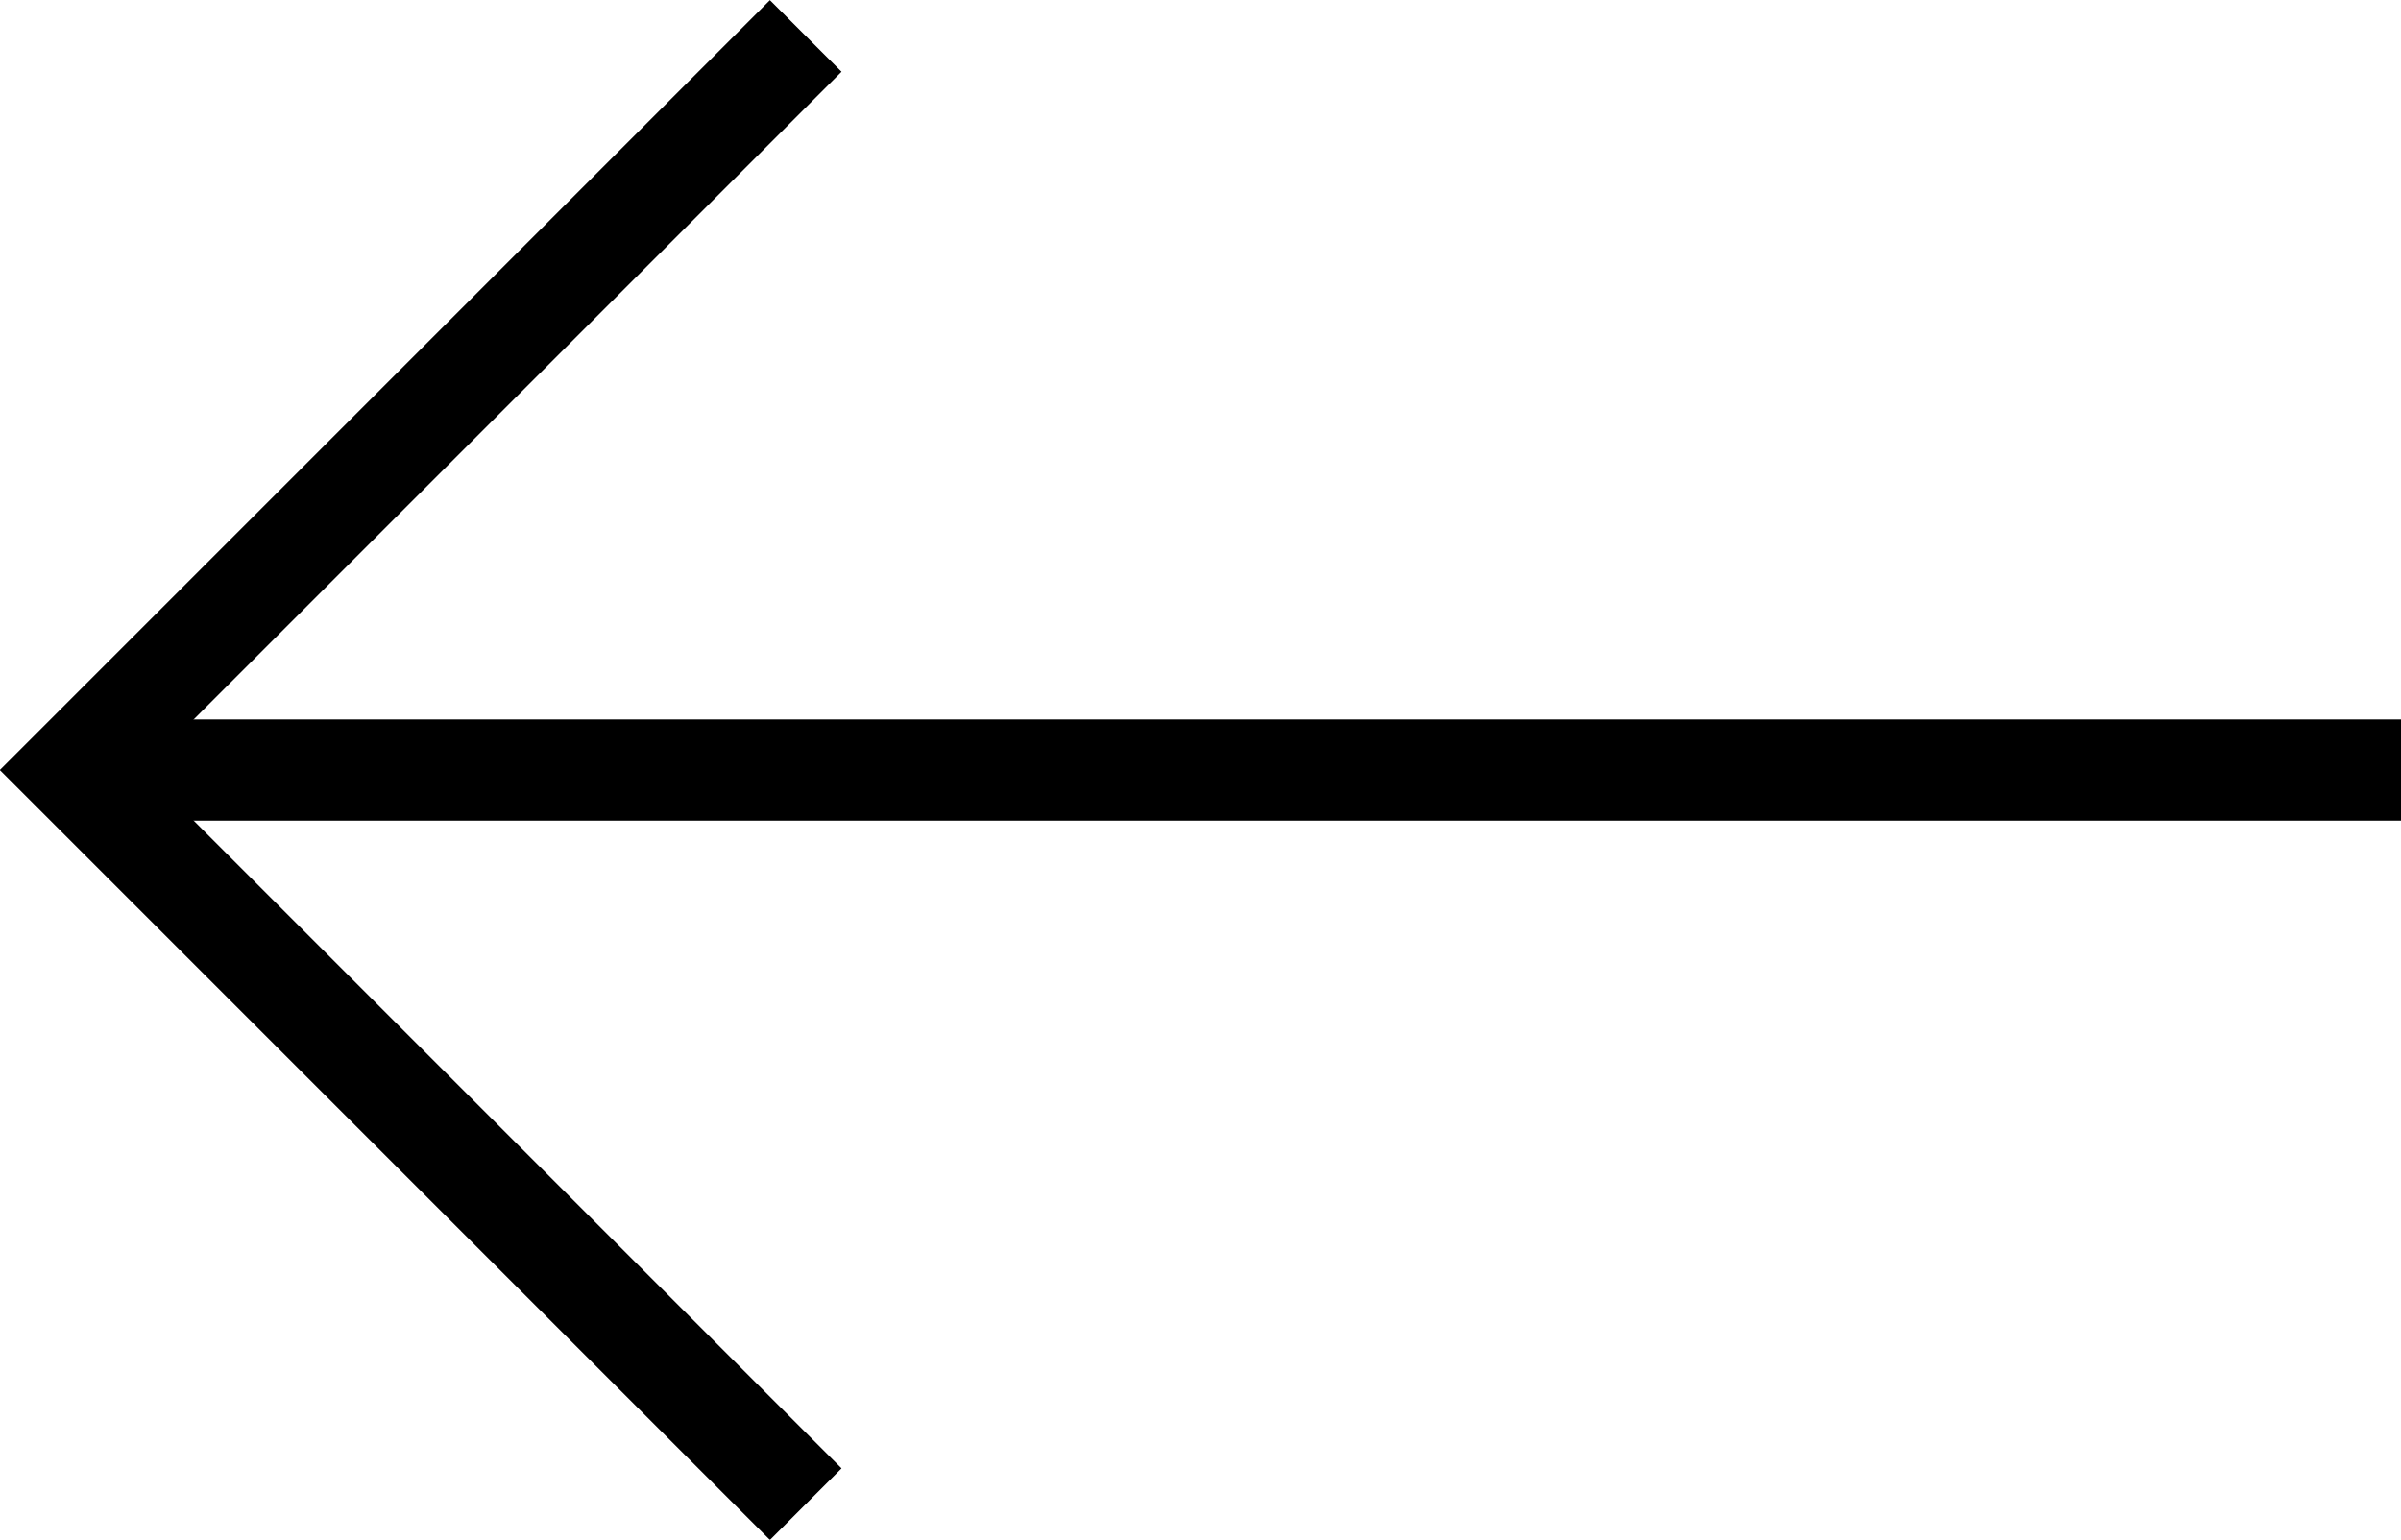 <svg xmlns="http://www.w3.org/2000/svg" viewBox="0 0 47.41 30.41"><defs><style>.cls-1{fill:none;stroke:#000;stroke-miterlimit:10;stroke-width:2px;}</style></defs><title>seta</title><g id="Camada_2" data-name="Camada 2"><g id="Camada_2-2" data-name="Camada 2"><polyline class="cls-1" points="15.91 0.71 1.41 15.21 15.91 29.71"/><line class="cls-1" x1="1.41" y1="15.21" x2="47.41" y2="15.21"/></g></g></svg>